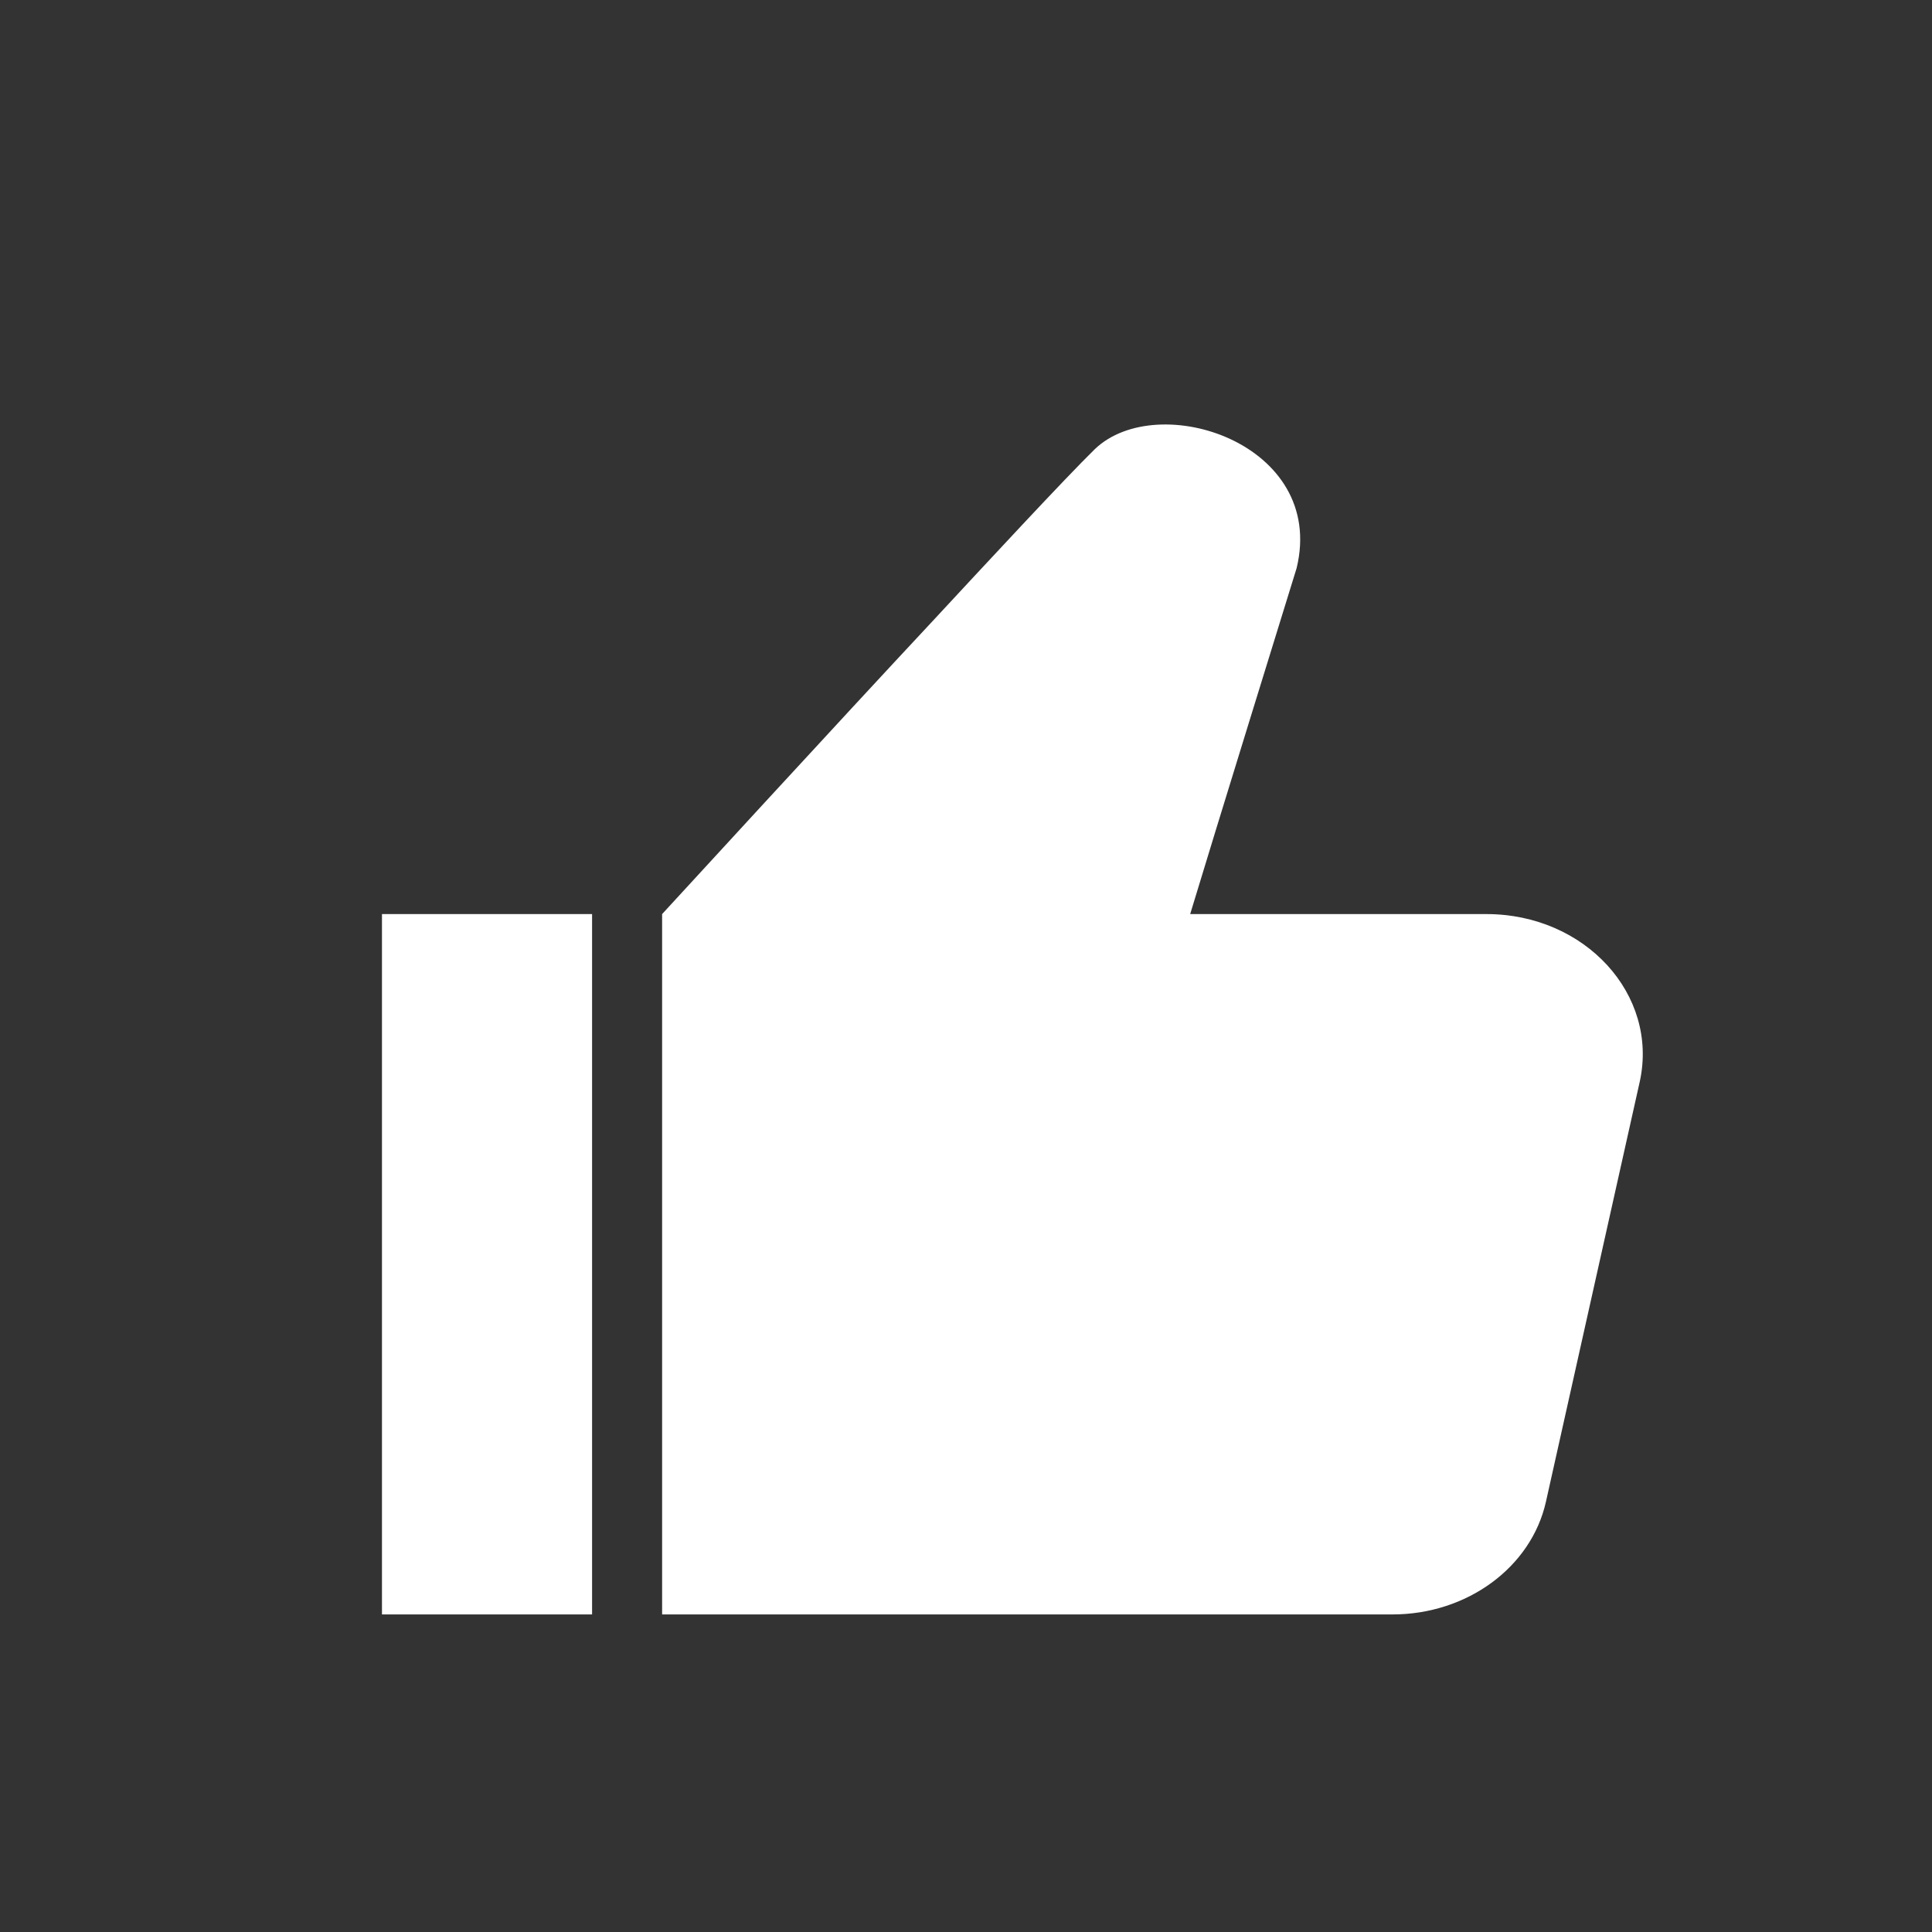 <svg xmlns="http://www.w3.org/2000/svg" viewBox="70 70 120 120" width="270" height="270" preserveAspectRatio="xMidYMid meet" style="width: 100%; height: 100%; transform: translate3d(0px, 0px, 0px);"><rect x="70" y="70" width="120" height="120" fill="#333333" stroke="none"/><defs><clipPath id="__lottie_element_343"><rect width="270" height="270" x="0" y="0"></rect></clipPath><clipPath id="__lottie_element_345"><path d="M0,0 L480,0 L480,480 L0,480z"></path></clipPath><clipPath id="__lottie_element_348"><path d="M0,0 L480,0 L480,480 L0,480z"></path></clipPath><clipPath id="__lottie_element_358"><path d="M0,0 L480,0 L480,480 L0,480z"></path></clipPath><clipPath id="__lottie_element_367"><path d="M0,0 L480,0 L480,480 L0,480z"></path></clipPath><clipPath id="__lottie_element_376"><path d="M0,0 L480,0 L480,480 L0,480z"></path></clipPath><clipPath id="__lottie_element_385"><path d="M0,0 L480,0 L480,480 L0,480z"></path></clipPath><clipPath id="__lottie_element_394"><path d="M0,0 L480,0 L480,480 L0,480z"></path></clipPath></defs><g clip-path="url(#__lottie_element_343)"><g clip-path="url(#__lottie_element_345)" transform="matrix(0.435,0,0,0.435,28.475,26.725)" opacity="1" style="display: block;"><g clip-path="url(#__lottie_element_394)" style="display: none;" transform="matrix(0.309,-0.951,0.951,0.309,-62.418,414.089)" opacity="1"><g style="display: block;" transform="matrix(0.754,0.657,-0.657,0.754,240,240)" opacity="1"><path stroke-linecap="round" stroke-linejoin="round" fill-opacity="0" stroke="rgb(255,39,145)" stroke-opacity="1" stroke-width="5.243" d=" M0,-166.122 C0,-166.122 0,-166.313 0,-166.313"></path></g><g style="display: block;" transform="matrix(0.995,-0.103,0.103,0.995,240,240)" opacity="1"><path stroke-linecap="round" stroke-linejoin="round" fill-opacity="0" stroke="rgb(255,0,51)" stroke-opacity="1" stroke-width="4.508" d=" M0,-176.971 C0,-176.971 0,-176.994 0,-176.994"></path></g></g><g clip-path="url(#__lottie_element_385)" style="display: none;" transform="matrix(-0.809,-0.588,0.588,-0.809,293.096,595.233)" opacity="1"><g style="display: block;" transform="matrix(0.754,0.657,-0.657,0.754,240,240)" opacity="1"><path stroke-linecap="round" stroke-linejoin="round" fill-opacity="0" stroke="rgb(255,39,145)" stroke-opacity="1" stroke-width="5.243" d=" M0,-166.122 C0,-166.122 0,-166.313 0,-166.313"></path></g><g style="display: block;" transform="matrix(0.995,-0.103,0.103,0.995,240,240)" opacity="1"><path stroke-linecap="round" stroke-linejoin="round" fill-opacity="0" stroke="rgb(255,0,51)" stroke-opacity="1" stroke-width="4.508" d=" M0,-176.971 C0,-176.971 0,-176.994 0,-176.994"></path></g></g><g clip-path="url(#__lottie_element_376)" style="display: none;" transform="matrix(-0.809,0.588,-0.588,-0.809,575.233,313.096)" opacity="1"><g style="display: block;" transform="matrix(0.754,0.657,-0.657,0.754,240,240)" opacity="1"><path stroke-linecap="round" stroke-linejoin="round" fill-opacity="0" stroke="rgb(255,39,145)" stroke-opacity="1" stroke-width="5.243" d=" M0,-166.122 C0,-166.122 0,-166.313 0,-166.313"></path></g><g style="display: block;" transform="matrix(0.995,-0.103,0.103,0.995,240,240)" opacity="1"><path stroke-linecap="round" stroke-linejoin="round" fill-opacity="0" stroke="rgb(255,0,51)" stroke-opacity="1" stroke-width="4.508" d=" M0,-176.971 C0,-176.971 0,-176.994 0,-176.994"></path></g></g><g clip-path="url(#__lottie_element_367)" style="display: none;" transform="matrix(0.309,0.951,-0.951,0.309,394.089,-42.418)" opacity="1"><g style="display: block;" transform="matrix(0.754,0.657,-0.657,0.754,240,240)" opacity="1"><path stroke-linecap="round" stroke-linejoin="round" fill-opacity="0" stroke="rgb(255,39,145)" stroke-opacity="1" stroke-width="5.243" d=" M0,-166.122 C0,-166.122 0,-166.313 0,-166.313"></path></g><g style="display: block;" transform="matrix(0.995,-0.103,0.103,0.995,240,240)" opacity="1"><path stroke-linecap="round" stroke-linejoin="round" fill-opacity="0" stroke="rgb(255,0,51)" stroke-opacity="1" stroke-width="4.508" d=" M0,-176.971 C0,-176.971 0,-176.994 0,-176.994"></path></g></g><g clip-path="url(#__lottie_element_358)" style="display: none;" transform="matrix(1,0,0,1,0,20)" opacity="1"><g style="display: block;" transform="matrix(0.754,0.657,-0.657,0.754,240,240)" opacity="1"><path stroke-linecap="round" stroke-linejoin="round" fill-opacity="0" stroke="rgb(255,39,145)" stroke-opacity="1" stroke-width="5.243" d=" M0,-166.122 C0,-166.122 0,-166.313 0,-166.313"></path></g><g style="display: block;" transform="matrix(0.995,-0.103,0.103,0.995,240,240)" opacity="1"><path stroke-linecap="round" stroke-linejoin="round" fill-opacity="0" stroke="rgb(255,0,51)" stroke-opacity="1" stroke-width="4.508" d=" M0,-176.971 C0,-176.971 0,-176.994 0,-176.994"></path></g></g><g clip-path="url(#__lottie_element_348)" transform="matrix(1,0,0,1,0,0)" opacity="1" style="display: block;"><g style="display: block;" transform="matrix(10,0,0,10,190,230)" opacity="1"><path fill="rgb(255,255,255)" fill-opacity="1" d=" M-4,0 C-4,0 -1,0 -1,0 C-1,0 -1,2.55 -1,10 C-1.5,10 -3.4,10 -4,10 C-4,2.55 -4,0 -4,0z M11.77,0 C11.77,0 0,0 0,0 C0,0 0,10 0,10 C0,10 10.43,10 10.43,10 C11.49,10 12.41,9.33 12.62,8.39 C12.62,8.39 13.96,2.39 13.96,2.39 C14.23,1.15 13.18,0 11.77,0z M7.54,0 C7.85,-1.03 9.06,-4.94 9.06,-4.94 C9.49,-6.72 7.08,-7.5 6.18,-6.64 C5.76,-6.23 4.62,-5 3.85,-4.17 C2.56,-2.79 0,0 0,0 C0,0 5.87,5.58 7.54,0z"></path><g opacity="1" transform="matrix(1,0,0,1,0,0)"><g opacity="1" transform="matrix(1,0,0,1,0,0)"></g></g></g><g transform="matrix(6.9,0.557,-0.557,6.9,171.753,155.369)" opacity="1" style="display: none;"><path fill="rgb(255,255,255)" fill-opacity="1" d=" M8,11 C8,11 3,11 3,11 C3,11 3,21 3,21 C3,21 8,21 8,21 C8,21 8,11 8,11z M18.77,11 C18.77,11 14.54,11 14.54,11 C14.54,11 16.06,6.06 16.06,6.06 C16.38,5.03 15.54,4 14.38,4 C13.8,4 13.24,4.24 12.86,4.65 C12.86,4.65 7,11 7,11 C7,11 7,21 7,21 C7,21 17.43,21 17.43,21 C18.49,21 19.41,20.33 19.62,19.39 C19.62,19.39 20.96,13.39 20.96,13.39 C21.23,12.15 20.18,11 18.77,11z M7,20 C7,20 4,20 4,20 C4,20 4,12 4,12 C4,12 7,12 7,12 C7,12 7,20 7,20z M19.98,13.17 C19.98,13.17 18.64,19.17 18.64,19.17 C18.54,19.65 18.03,20 17.43,20 C17.43,20 8,20 8,20 C8,20 8,11.39 8,11.39 C8,11.39 13.6,5.33 13.6,5.33 C13.79,5.12 14.08,5 14.38,5 C14.64,5 14.88,5.11 15.01,5.3 C15.08,5.4 15.16,5.56 15.1,5.77 C15.1,5.77 13.58,10.71 13.58,10.71 C13.58,10.71 13.18,12 13.18,12 C13.18,12 14.53,12 14.53,12 C14.53,12 18.76,12 18.76,12 C19.17,12 19.56,12.17 19.79,12.46 C19.92,12.61 20.05,12.86 19.98,13.17z"></path></g></g></g></g></svg>
